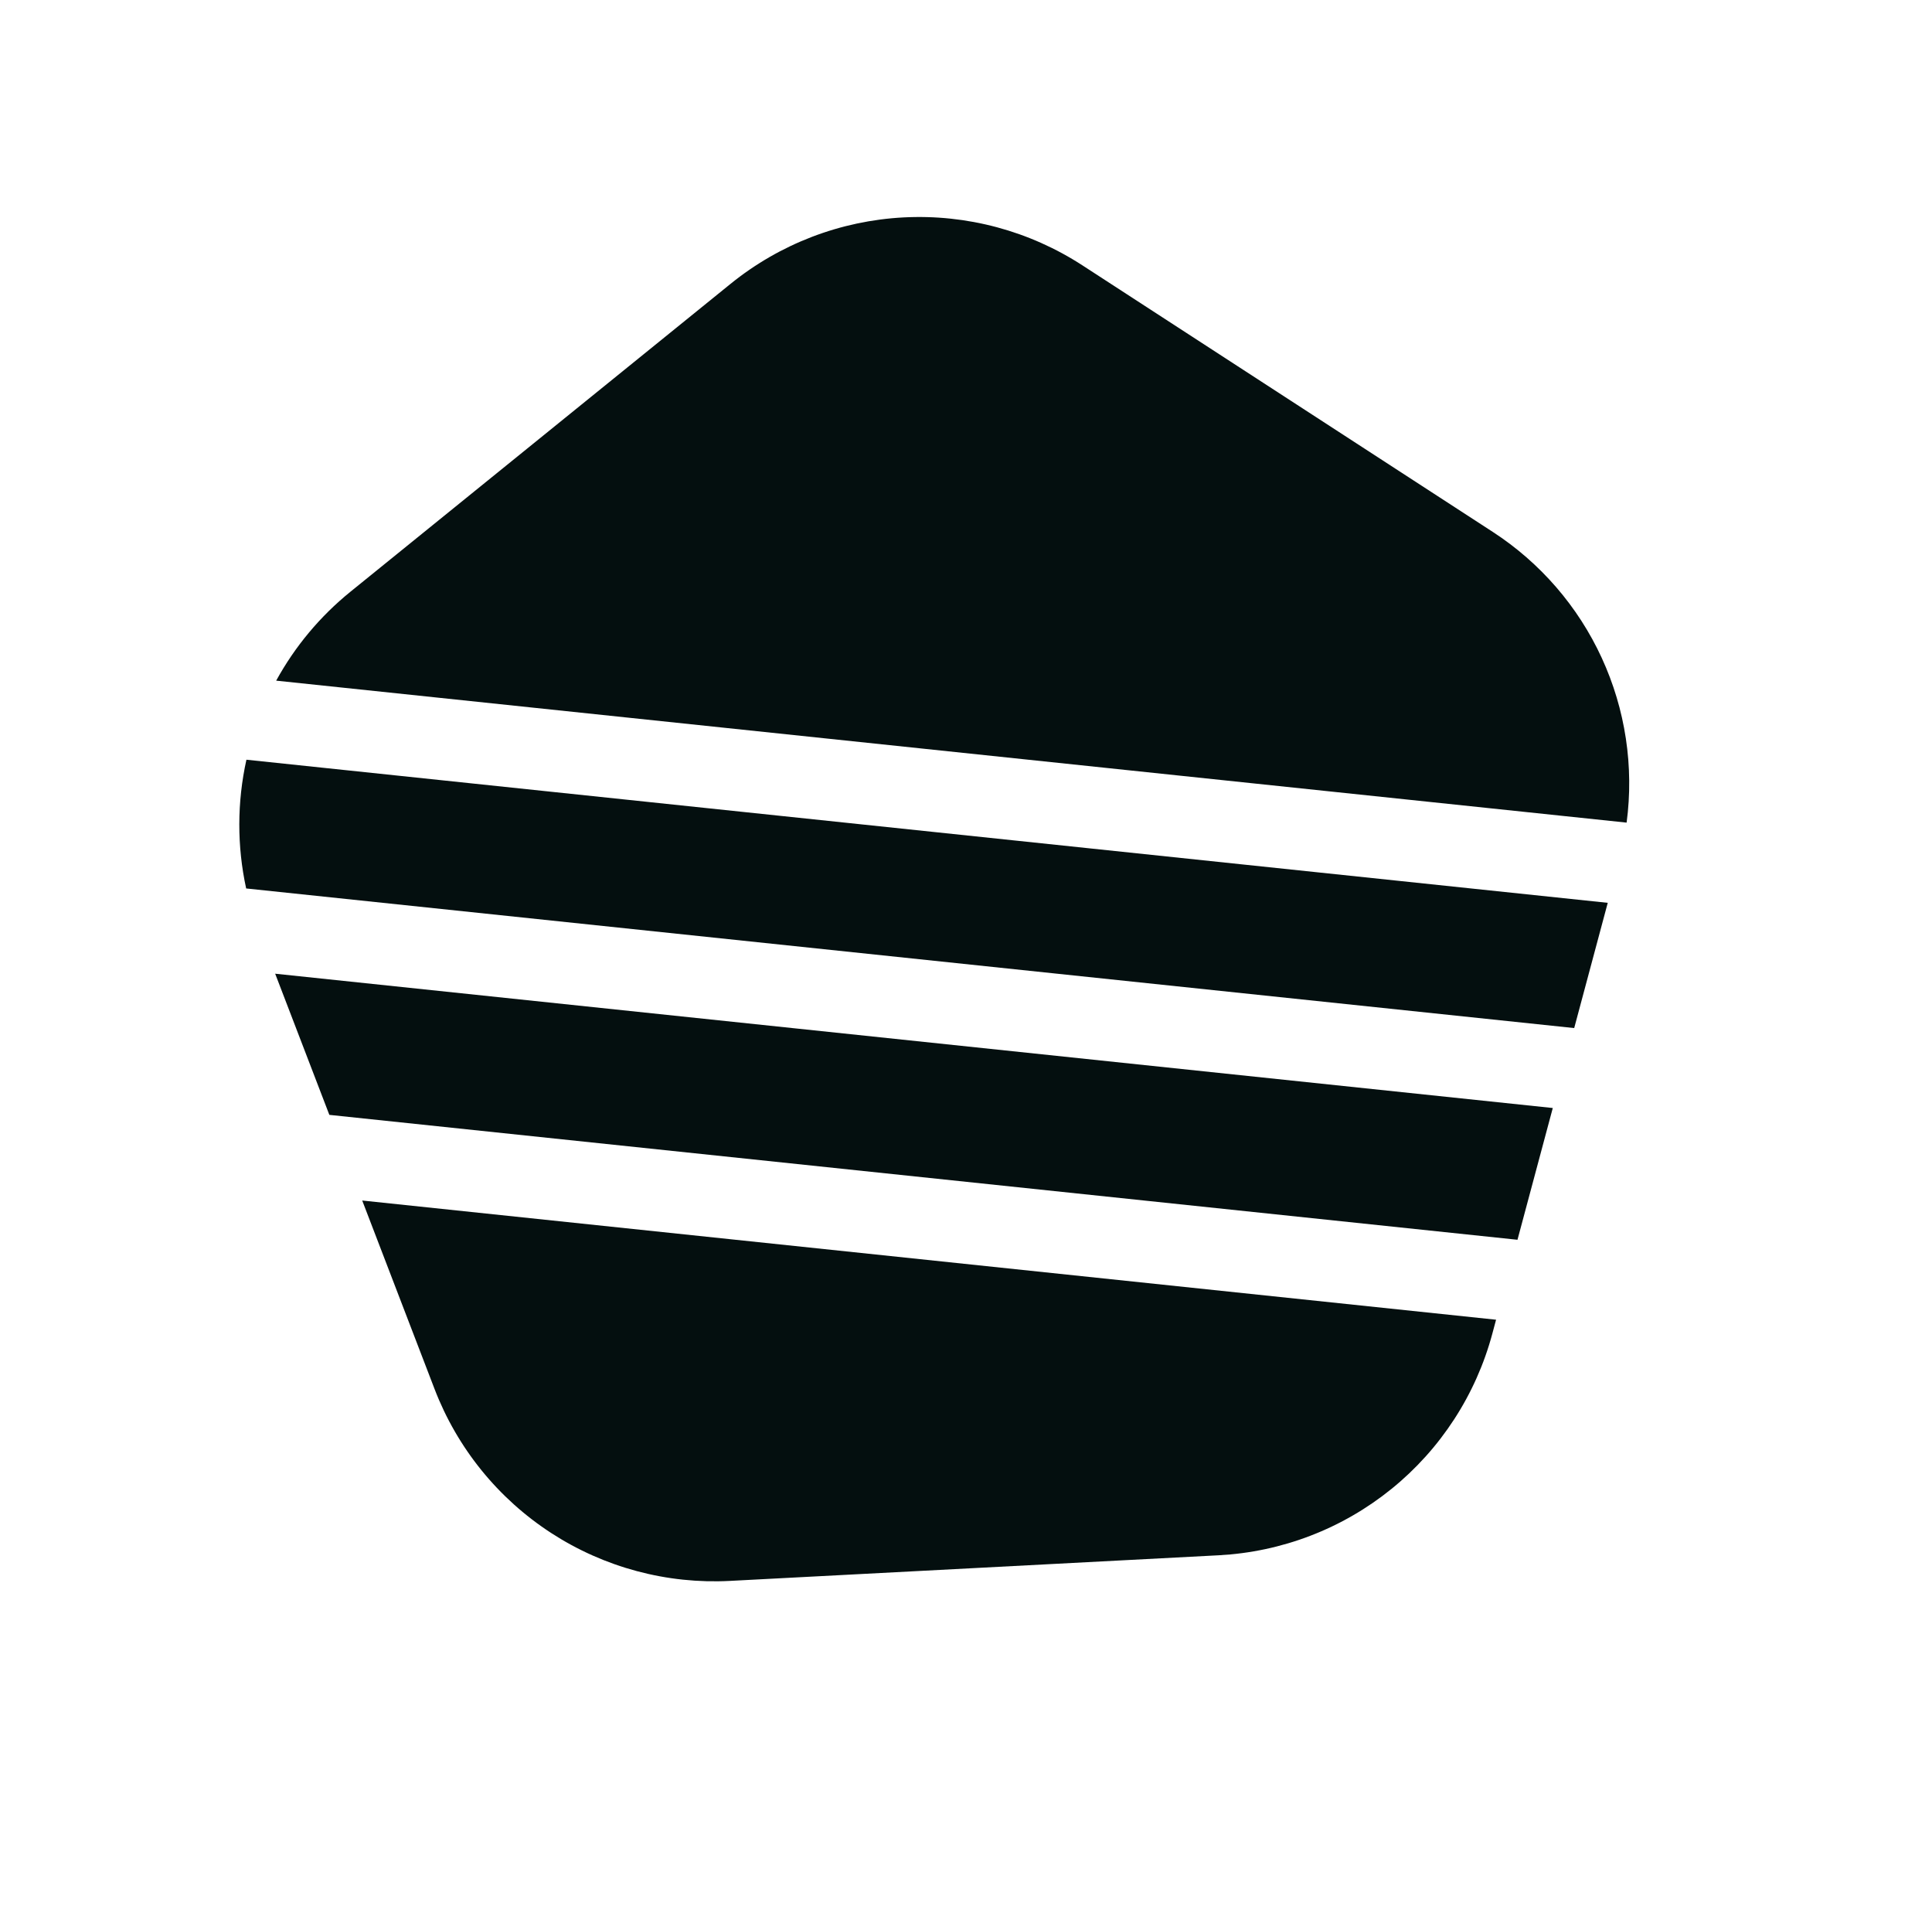 <?xml version="1.0" encoding="utf-8"?>
<svg width="283.682px" height="282.841px" viewBox="0 0 283.682 282.841" version="1.1" xmlns:xlink="http://www.w3.org/1999/xlink" xmlns="http://www.w3.org/2000/svg">
  <g id="nkolo_logo" transform="translate(0 1.5258789E-05)">
    <path d="M0 0L283.682 0L283.682 282.841L0 282.841L0 0Z" id="nkolo_logo" fill="none" fill-rule="evenodd" stroke="none" />
    <path d="M107.186 232.079L178.932 228.319Q179.795 228.273 180.655 228.194Q181.515 228.115 182.372 228.002Q183.229 227.89 184.08 227.743Q184.932 227.597 185.777 227.417Q186.622 227.238 187.459 227.025Q188.297 226.812 189.125 226.567Q189.954 226.322 190.772 226.044Q191.59 225.766 192.397 225.456Q193.203 225.147 193.997 224.806Q194.791 224.465 195.571 224.093Q196.351 223.721 197.116 223.318Q197.88 222.916 198.628 222.484Q199.377 222.052 200.107 221.591Q200.838 221.13 201.55 220.641Q202.262 220.151 202.955 219.634Q203.647 219.117 204.318 218.574Q204.99 218.03 205.64 217.46Q206.289 216.89 206.916 216.296Q207.543 215.701 208.146 215.082Q208.748 214.463 209.327 213.821Q209.905 213.179 210.457 212.515Q211.01 211.85 211.536 211.165Q212.062 210.479 212.56 209.774Q213.059 209.068 213.53 208.343Q214 207.619 214.442 206.876Q214.884 206.134 215.296 205.374Q215.708 204.615 216.09 203.84Q216.473 203.065 216.824 202.276Q217.175 201.487 217.496 200.684Q217.816 199.882 218.104 199.067Q218.393 198.253 218.649 197.427Q218.905 196.602 219.129 195.768L219.673 193.737L53.185 176.239L63.807 203.908Q64.116 204.714 64.457 205.508Q64.799 206.302 65.17 207.082Q65.542 207.862 65.945 208.627Q66.347 209.391 66.779 210.139Q67.211 210.888 67.672 211.618Q68.133 212.349 68.623 213.061Q69.112 213.773 69.629 214.466Q70.146 215.158 70.69 215.829Q71.233 216.501 71.803 217.15Q72.373 217.8 72.968 218.427Q73.562 219.054 74.181 219.657Q74.8 220.259 75.442 220.838Q76.084 221.416 76.749 221.968Q77.413 222.521 78.098 223.047Q78.784 223.573 79.49 224.071Q80.195 224.57 80.92 225.041Q81.644 225.511 82.387 225.953Q83.129 226.395 83.889 226.807Q84.648 227.219 85.423 227.601Q86.198 227.984 86.987 228.335Q87.777 228.686 88.579 229.007Q89.382 229.327 90.196 229.615Q91.011 229.904 91.836 230.16Q92.661 230.416 93.496 230.64Q94.33 230.863 95.173 231.054Q96.016 231.245 96.865 231.402Q97.715 231.56 98.57 231.684Q99.425 231.808 100.284 231.898Q101.143 231.988 102.006 232.045Q102.868 232.101 103.732 232.124Q104.595 232.146 105.459 232.135Q106.323 232.124 107.186 232.079ZM48.359 163.665L222.817 182.001L228 162.659L40.404 142.942L48.359 163.665ZM236.071 132.537L231.145 150.923L36.145 130.428Q35.638 128.099 35.385 125.729Q35.133 123.359 35.138 120.976Q35.143 118.593 35.405 116.224Q35.667 113.855 36.184 111.528L236.071 132.537ZM40.552 99.921L238.841 120.762Q238.943 119.994 239.018 119.224Q239.092 118.453 239.14 117.679Q239.187 116.906 239.208 116.132Q239.228 115.358 239.221 114.583Q239.214 113.809 239.179 113.035Q239.145 112.261 239.084 111.489Q239.022 110.717 238.933 109.947Q238.845 109.178 238.729 108.412Q238.613 107.646 238.471 106.885Q238.328 106.123 238.159 105.368Q237.99 104.612 237.794 103.862Q237.598 103.113 237.376 102.371Q237.154 101.629 236.906 100.895Q236.658 100.161 236.384 99.437Q236.111 98.712 235.811 97.998Q235.512 97.283 235.188 96.579Q234.864 95.876 234.516 95.184Q234.167 94.493 233.795 93.814Q233.422 93.135 233.026 92.469Q232.629 91.803 232.21 91.152Q231.79 90.501 231.348 89.865Q230.906 89.229 230.441 88.609Q229.977 87.989 229.491 87.386Q229.006 86.783 228.499 86.197Q227.992 85.611 227.465 85.044Q226.938 84.476 226.391 83.927Q225.844 83.379 225.279 82.85Q224.713 82.321 224.129 81.812Q223.545 81.303 222.944 80.815Q222.342 80.327 221.724 79.86Q221.105 79.394 220.471 78.95Q219.837 78.505 219.187 78.083L158.934 38.954Q158.209 38.483 157.466 38.042Q156.724 37.6 155.965 37.188Q155.205 36.775 154.43 36.393Q153.655 36.011 152.866 35.66Q152.077 35.308 151.274 34.988Q150.472 34.668 149.657 34.379Q148.843 34.091 148.018 33.835Q147.192 33.578 146.358 33.355Q145.523 33.131 144.68 32.941Q143.838 32.75 142.988 32.593Q142.139 32.435 141.284 32.311Q140.428 32.187 139.569 32.097Q138.71 32.006 137.848 31.95Q136.986 31.893 136.122 31.871Q135.258 31.848 134.394 31.86Q133.53 31.871 132.667 31.916Q131.804 31.961 130.944 32.04Q130.084 32.119 129.227 32.232Q128.37 32.345 127.519 32.491Q126.667 32.638 125.822 32.817Q124.977 32.997 124.14 33.209Q123.302 33.422 122.474 33.668Q121.645 33.913 120.827 34.191Q120.009 34.468 119.202 34.778Q118.396 35.088 117.602 35.429Q116.808 35.77 116.028 36.142Q115.248 36.514 114.483 36.916Q113.719 37.318 112.971 37.75Q112.222 38.182 111.492 38.644Q110.761 39.105 110.049 39.594Q109.337 40.083 108.644 40.6Q107.952 41.117 107.281 41.661L51.447 86.874Q49.784 88.221 48.26 89.722Q46.735 91.224 45.364 92.867Q43.992 94.509 42.786 96.277Q41.581 98.045 40.552 99.921Z" id="Polygon-Copy-Subtract" fill="#040F0F" fill-rule="evenodd" stroke="none" />
  </g>
</svg>